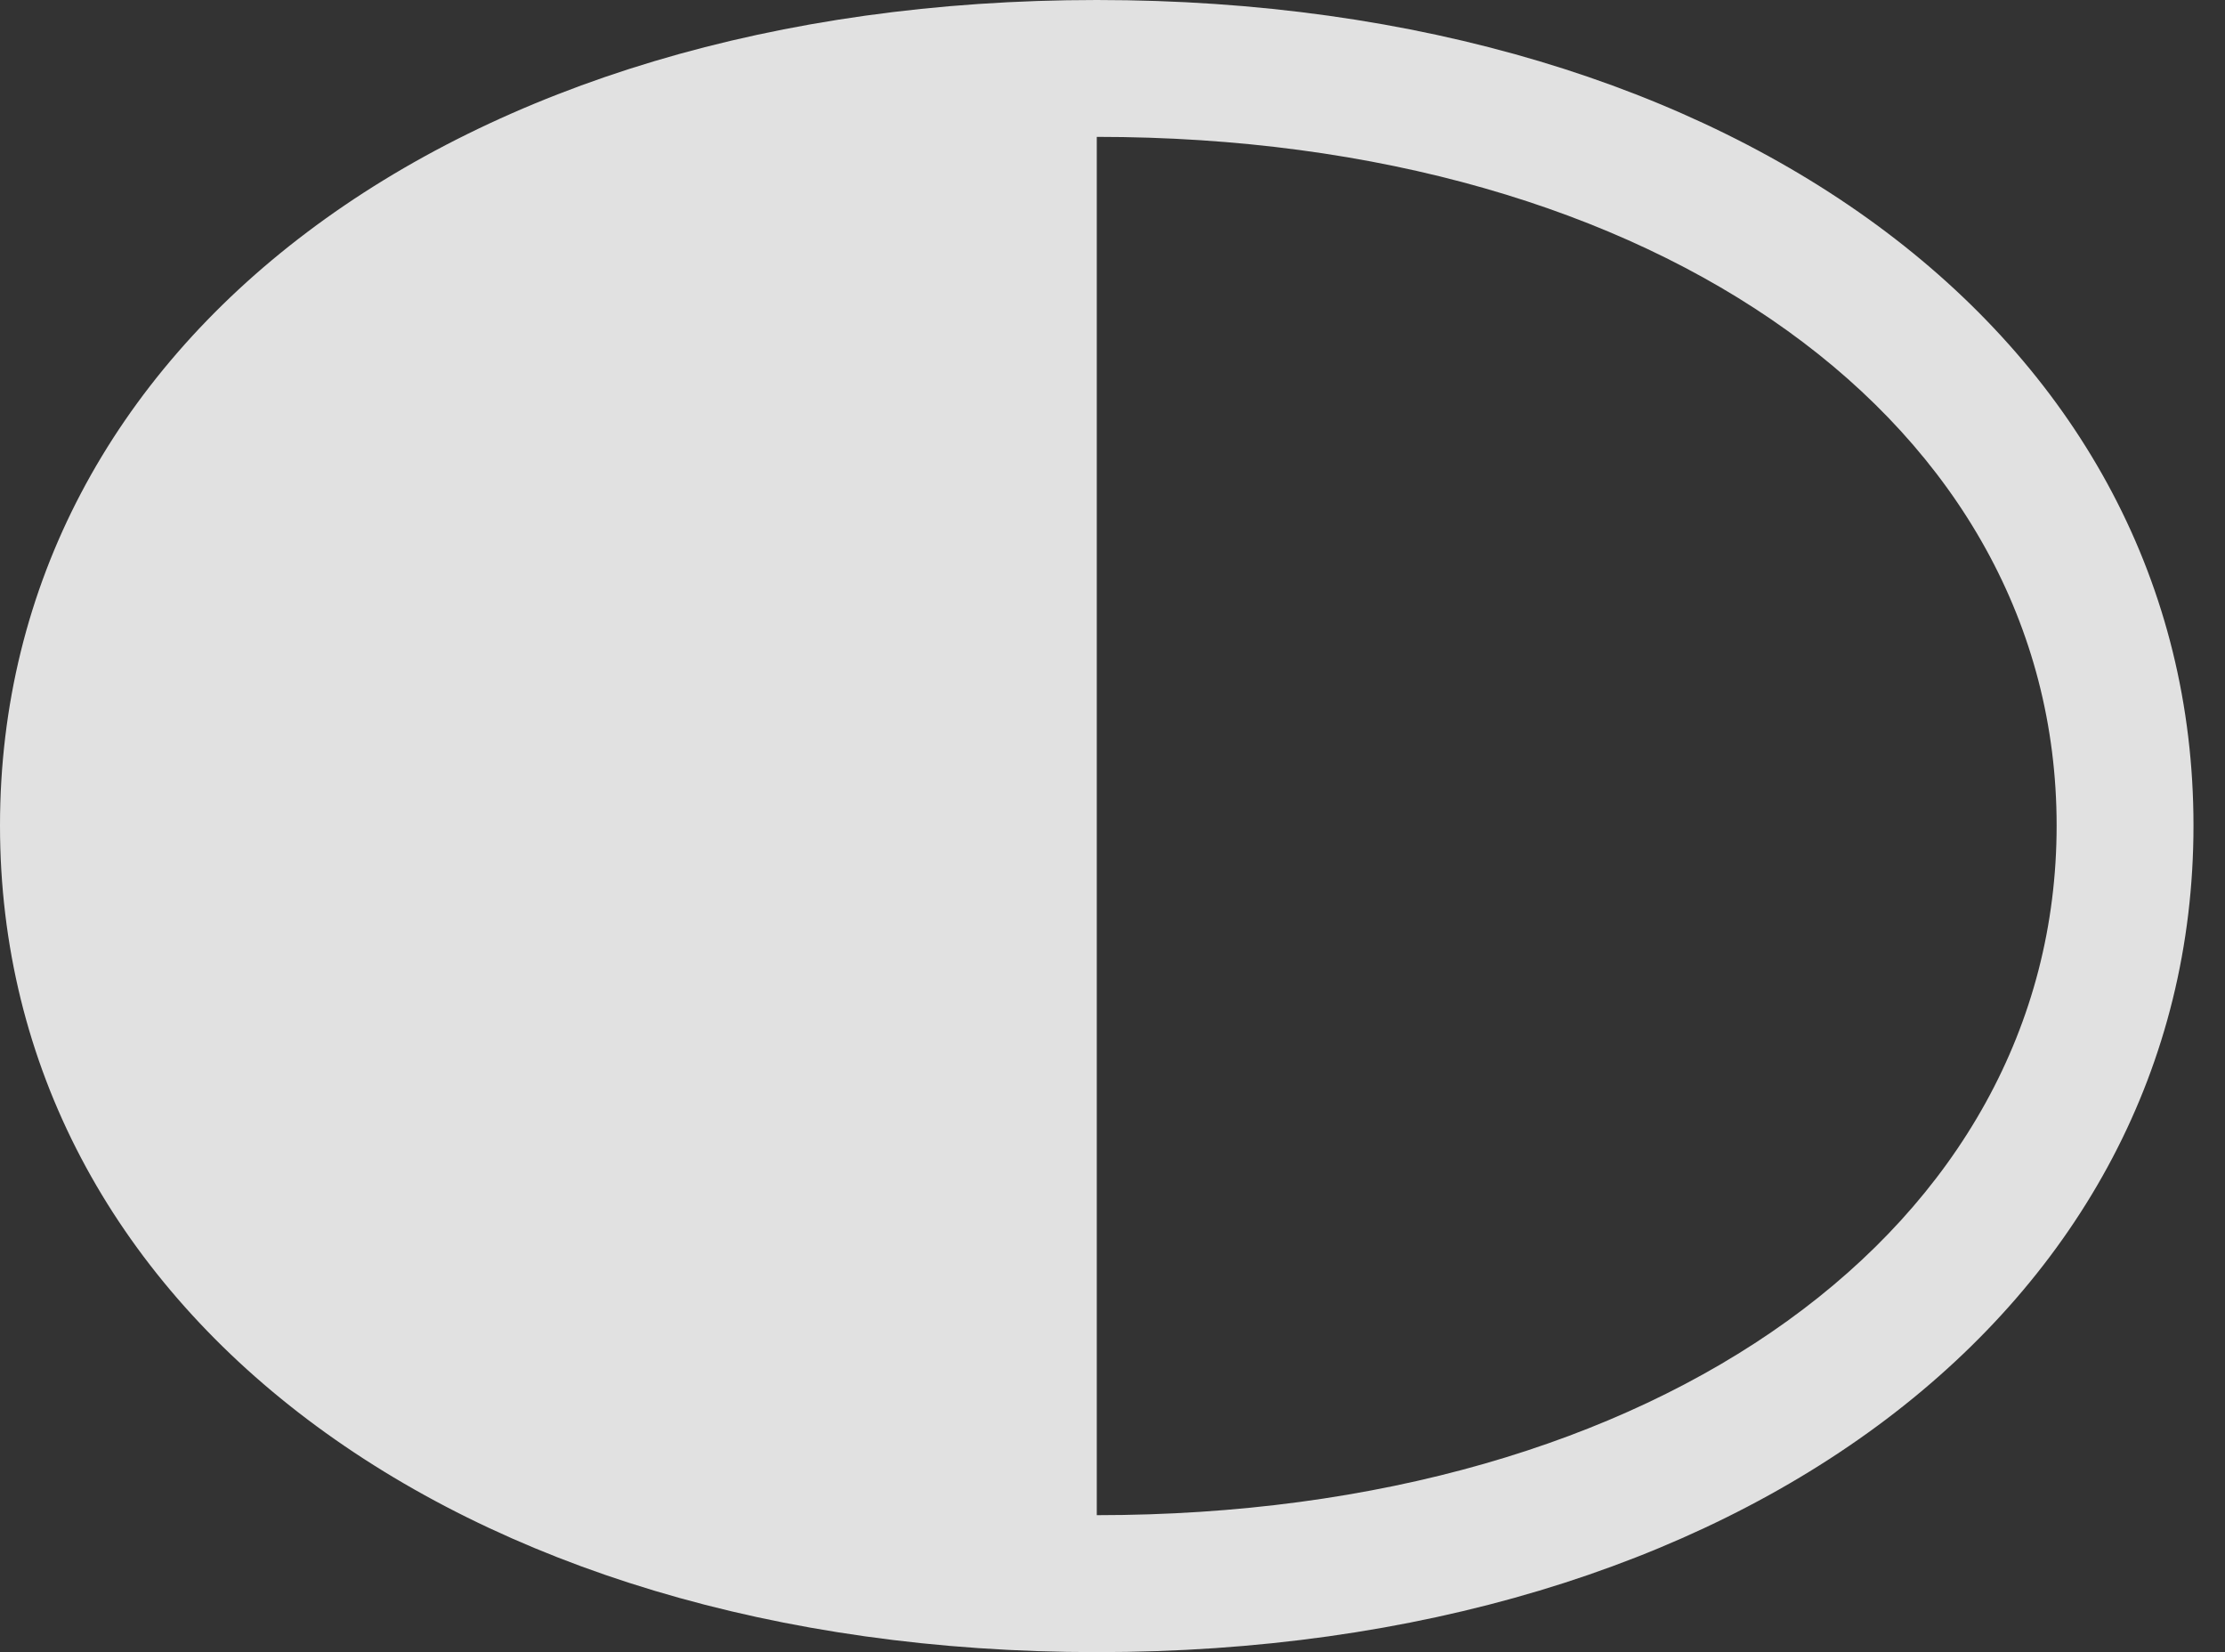 <?xml version="1.0" encoding="UTF-8"?>
<!--Generator: Apple Native CoreSVG 326-->
<!DOCTYPE svg
PUBLIC "-//W3C//DTD SVG 1.1//EN"
       "http://www.w3.org/Graphics/SVG/1.1/DTD/svg11.dtd">
<svg version="1.1" xmlns="http://www.w3.org/2000/svg" xmlns:xlink="http://www.w3.org/1999/xlink" viewBox="0 0 25.557 18.975">
 <rect x="0" y="0" width="25.557" height="18.975" fill="#333333" stroke="none"/>
 <g>
  <rect height="18.975" opacity="0" width="25.557" x="0" y="0"/>
  <path d="M0 9.482C0 15.01 5.215 18.975 12.598 18.975C19.98 18.975 25.195 15.01 25.195 9.482C25.195 3.945 19.98 0 12.598 0C5.215 0 0 3.945 0 9.482ZM12.598 17.402L12.598 1.572C19.053 1.572 23.623 4.873 23.623 9.482C23.623 14.092 19.053 17.402 12.598 17.402Z" fill="white" fill-opacity="0.85"/>
 </g>
</svg>

